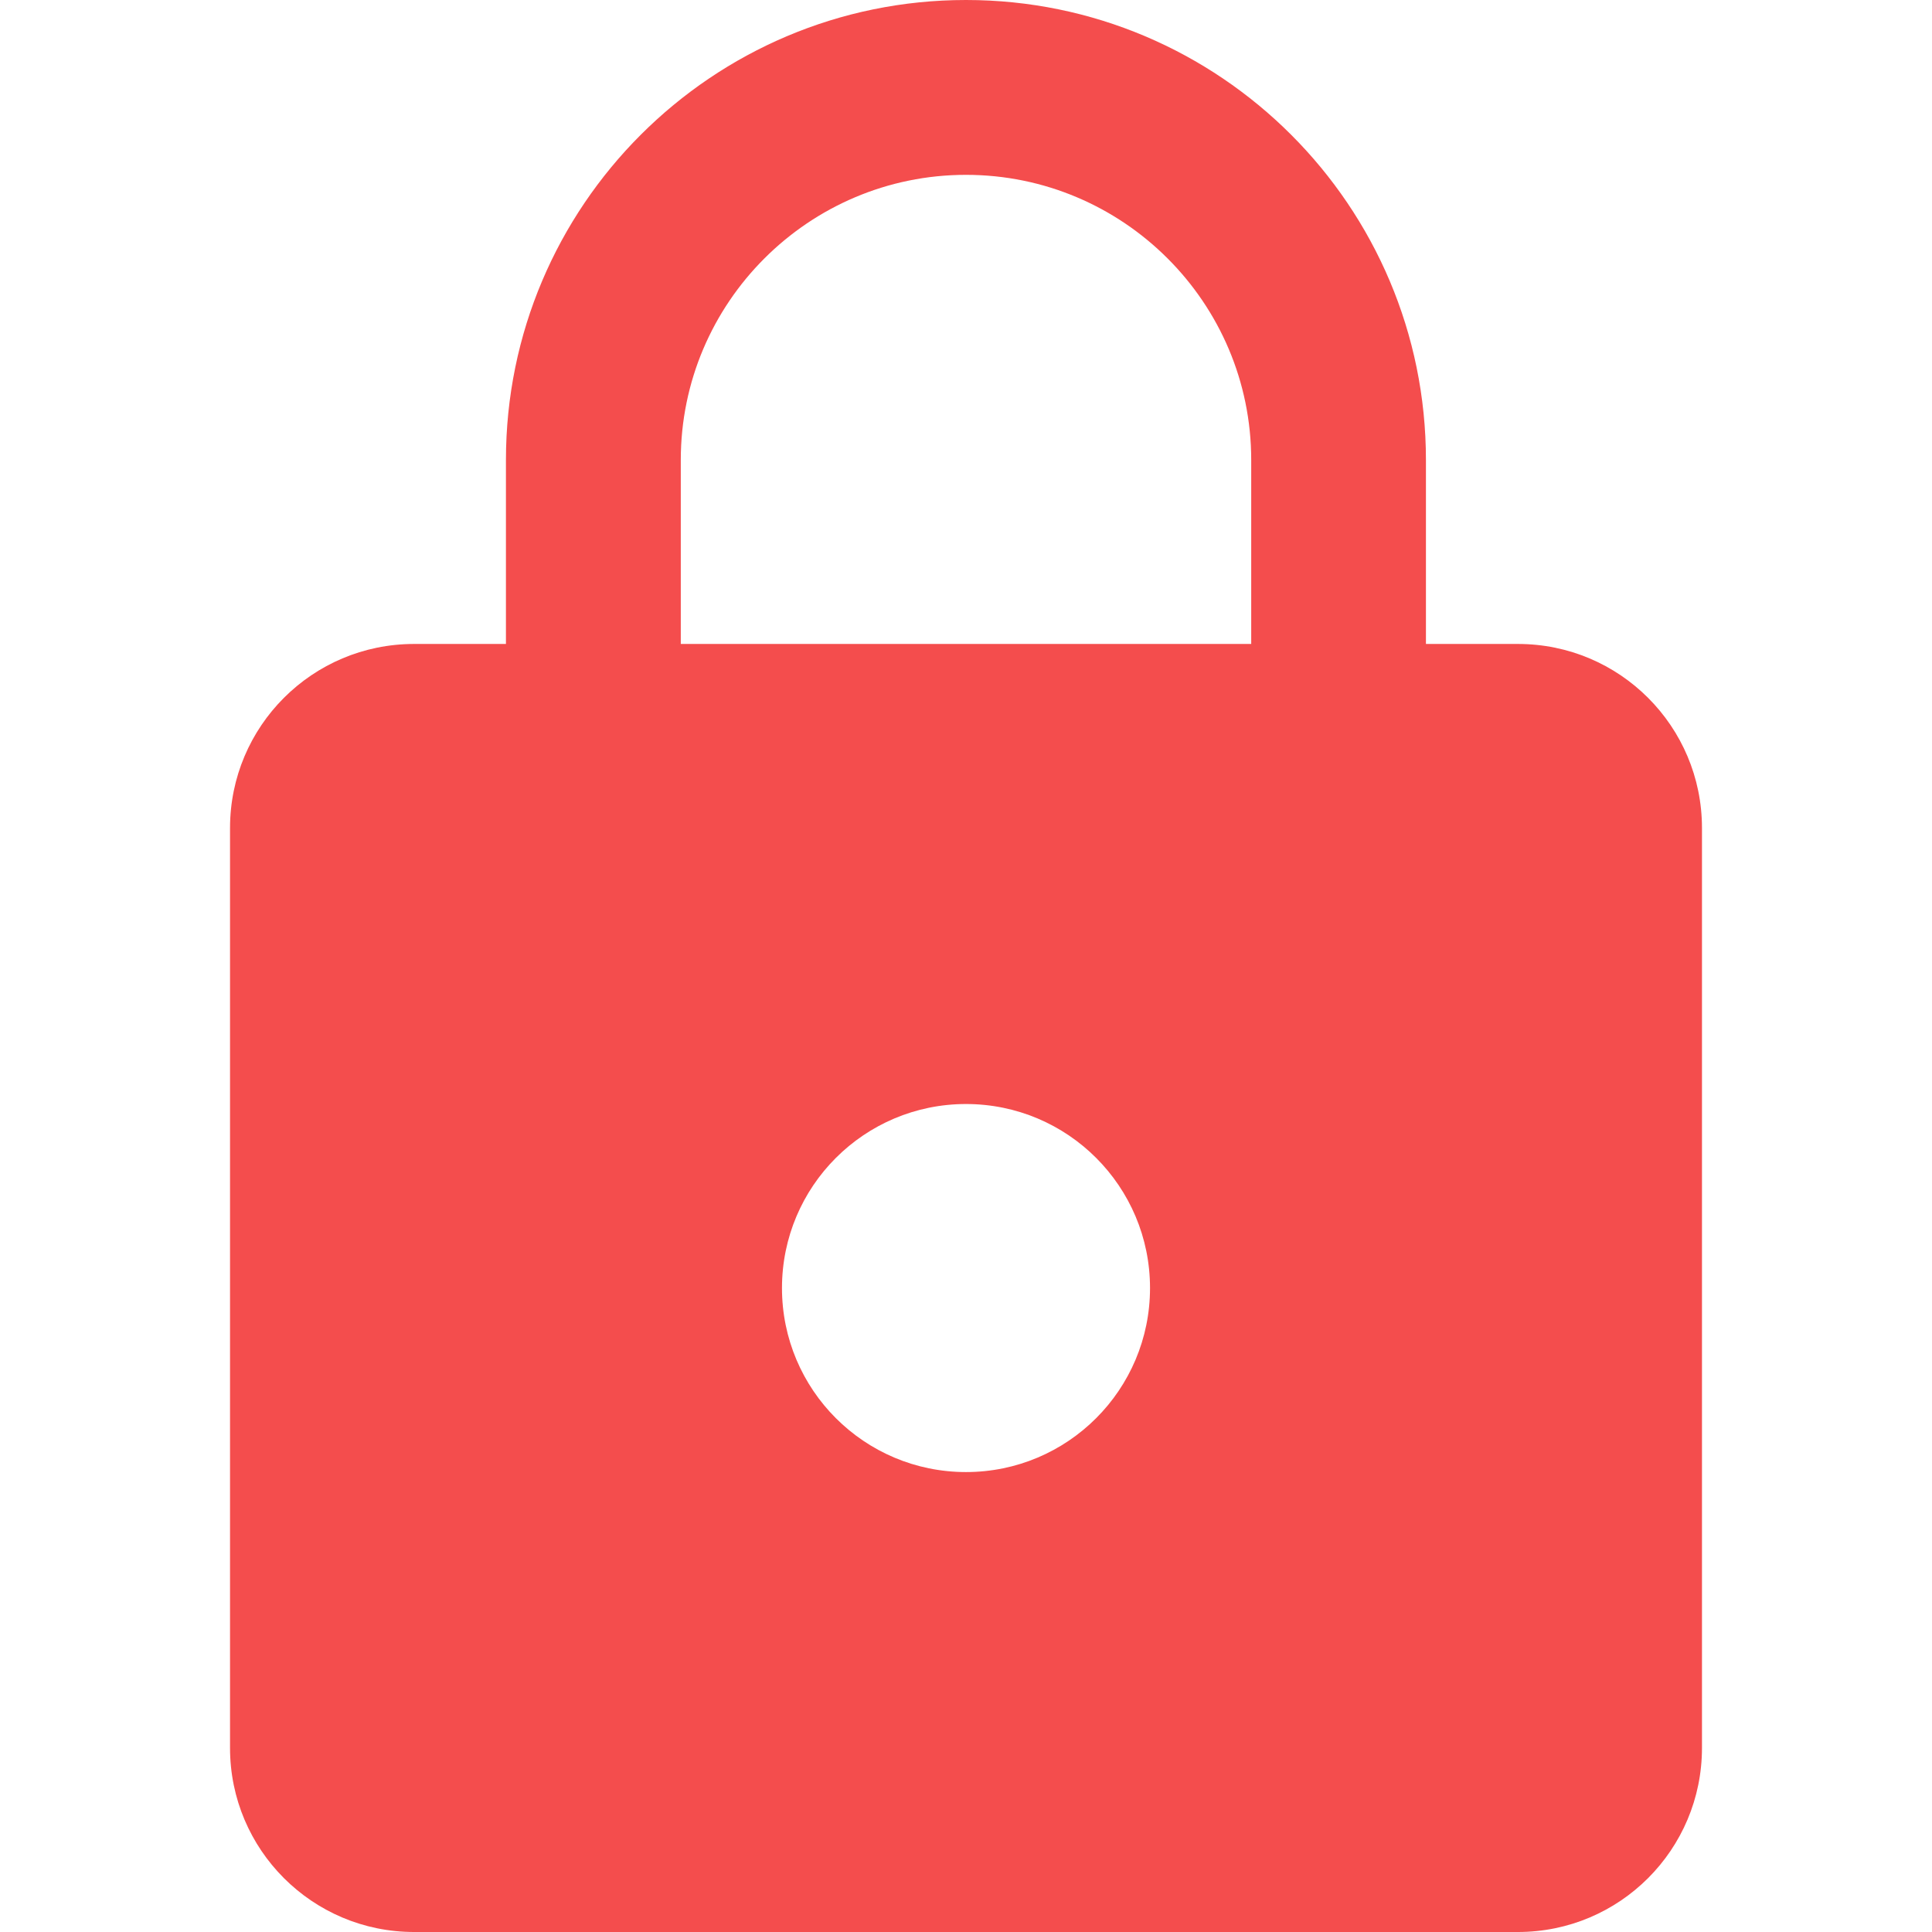 <svg width="16" height="16" viewBox="0 0 16 16" fill="none" xmlns="http://www.w3.org/2000/svg">
<path d="M3.429 5.333H4.19V3.809C4.19 1.707 5.897 0 8 0C10.103 0 11.809 1.707 11.809 3.81V5.333H12.571C13.413 5.333 14.095 6.015 14.095 6.857V14.476C14.095 15.318 13.413 16 12.571 16H3.429C2.587 16 1.905 15.318 1.905 14.476V6.857C1.905 6.015 2.587 5.333 3.429 5.333ZM8 12.191C8.842 12.191 9.524 11.509 9.524 10.667C9.524 9.825 8.842 9.143 8 9.143C7.158 9.143 6.476 9.825 6.476 10.667C6.476 11.509 7.158 12.191 8 12.191ZM5.638 5.333H10.362V3.809C10.362 2.507 9.303 1.448 8 1.448C6.697 1.448 5.638 2.507 5.638 3.809V5.333Z" fill="#F44D4D"/>
</svg>
